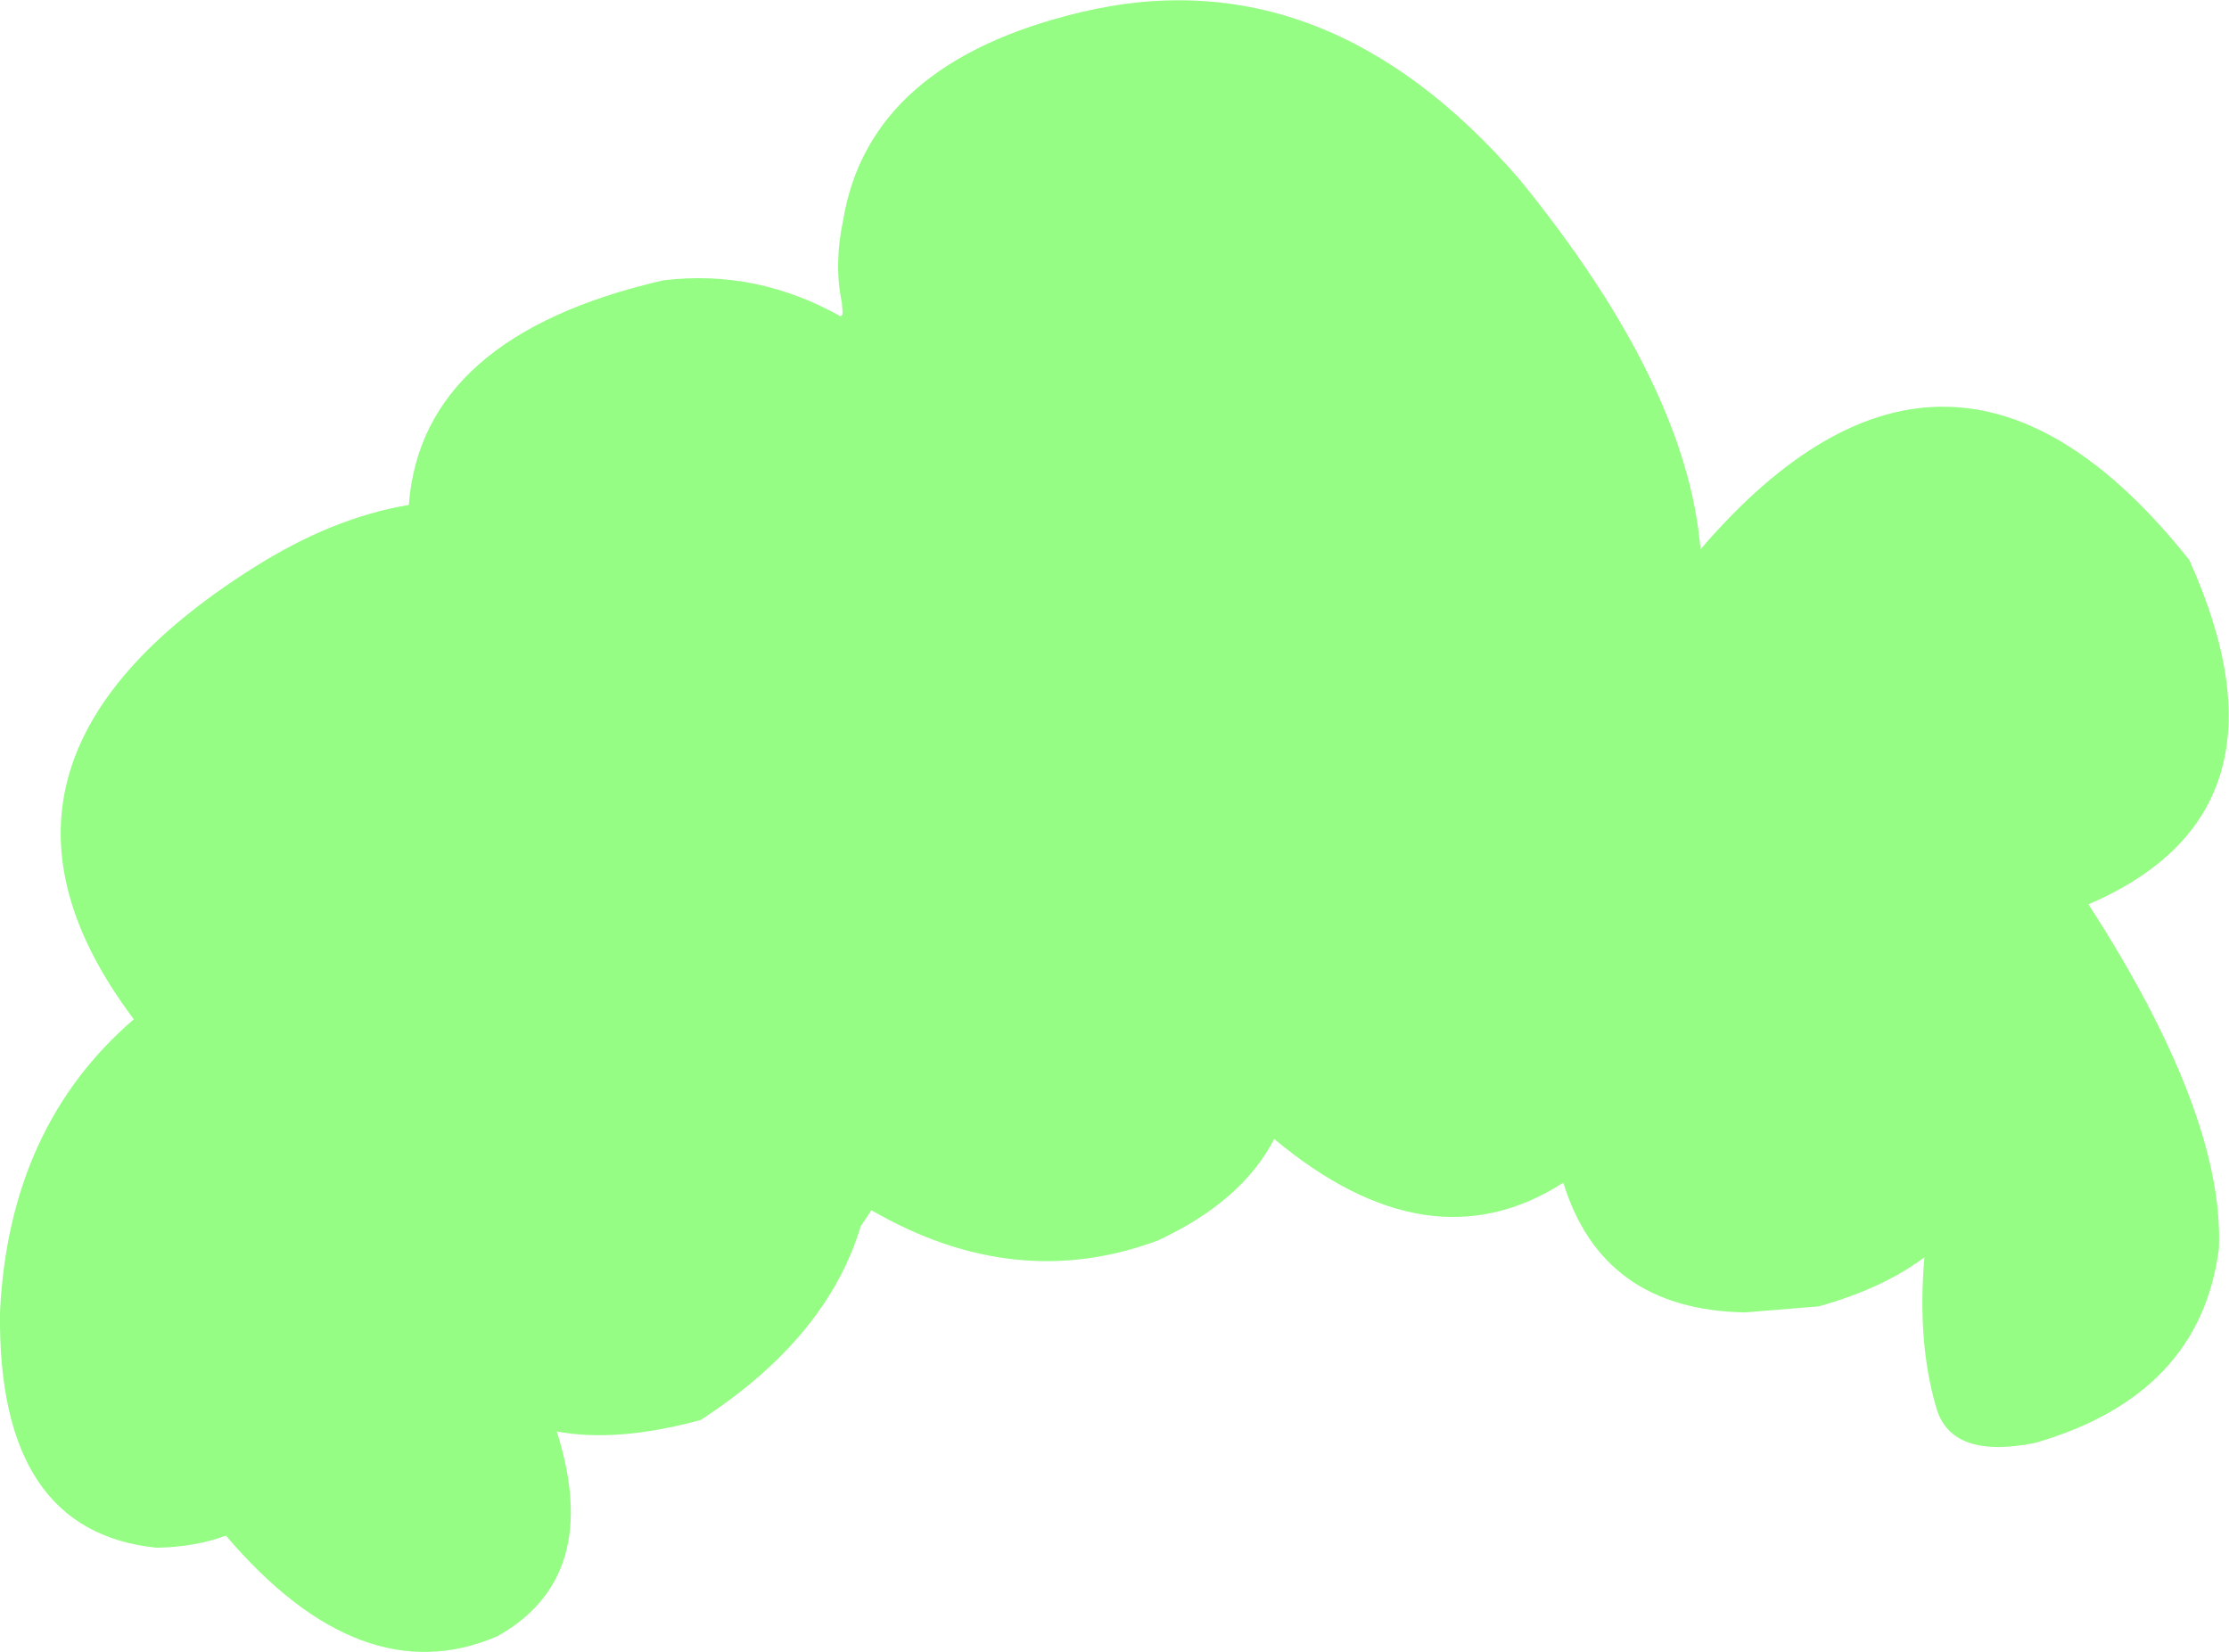 <?xml version="1.0" encoding="UTF-8" standalone="no"?>
<svg xmlns:xlink="http://www.w3.org/1999/xlink" height="122.85px" width="165.75px" xmlns="http://www.w3.org/2000/svg">
  <g transform="matrix(1.0, 0.0, 0.0, 1.0, 82.9, 61.45)">
    <path d="M72.4 5.8 Q82.5 21.45 82.1 31.4 80.7 42.3 68.45 45.85 62.25 47.1 61.1 43.3 59.65 38.4 60.2 32.05 57.15 34.35 52.35 35.7 L46.85 36.15 Q36.25 35.95 33.35 26.5 23.4 32.9 11.85 23.25 9.45 27.9 3.2 30.8 -7.4 34.75 -18.1 28.55 L-18.9 29.75 Q-21.4 38.05 -30.8 44.15 -37.05 45.85 -41.5 45.0 -38.05 55.85 -45.95 60.25 -56.05 64.55 -66.1 52.75 -68.4 53.6 -71.25 53.65 -83.1 52.45 -82.9 36.15 -82.25 22.35 -72.95 14.35 -87.2 -4.6 -64.1 -19.2 -58.2 -22.95 -52.5 -23.9 -51.55 -36.45 -33.6 -40.6 -26.65 -41.45 -20.35 -37.9 L-20.2 -37.8 -20.4 -37.95 -20.25 -38.05 -20.25 -38.3 -20.3 -38.95 Q-20.9 -41.8 -20.2 -45.1 -18.25 -56.8 -2.5 -60.55 15.65 -64.85 30.1 -48.1 42.55 -32.8 43.55 -20.6 62.1 -42.2 79.9 -19.8 88.35 -1.05 72.4 5.8" fill="#95fd84" fill-rule="evenodd" stroke="none"/>
  </g>
</svg>
